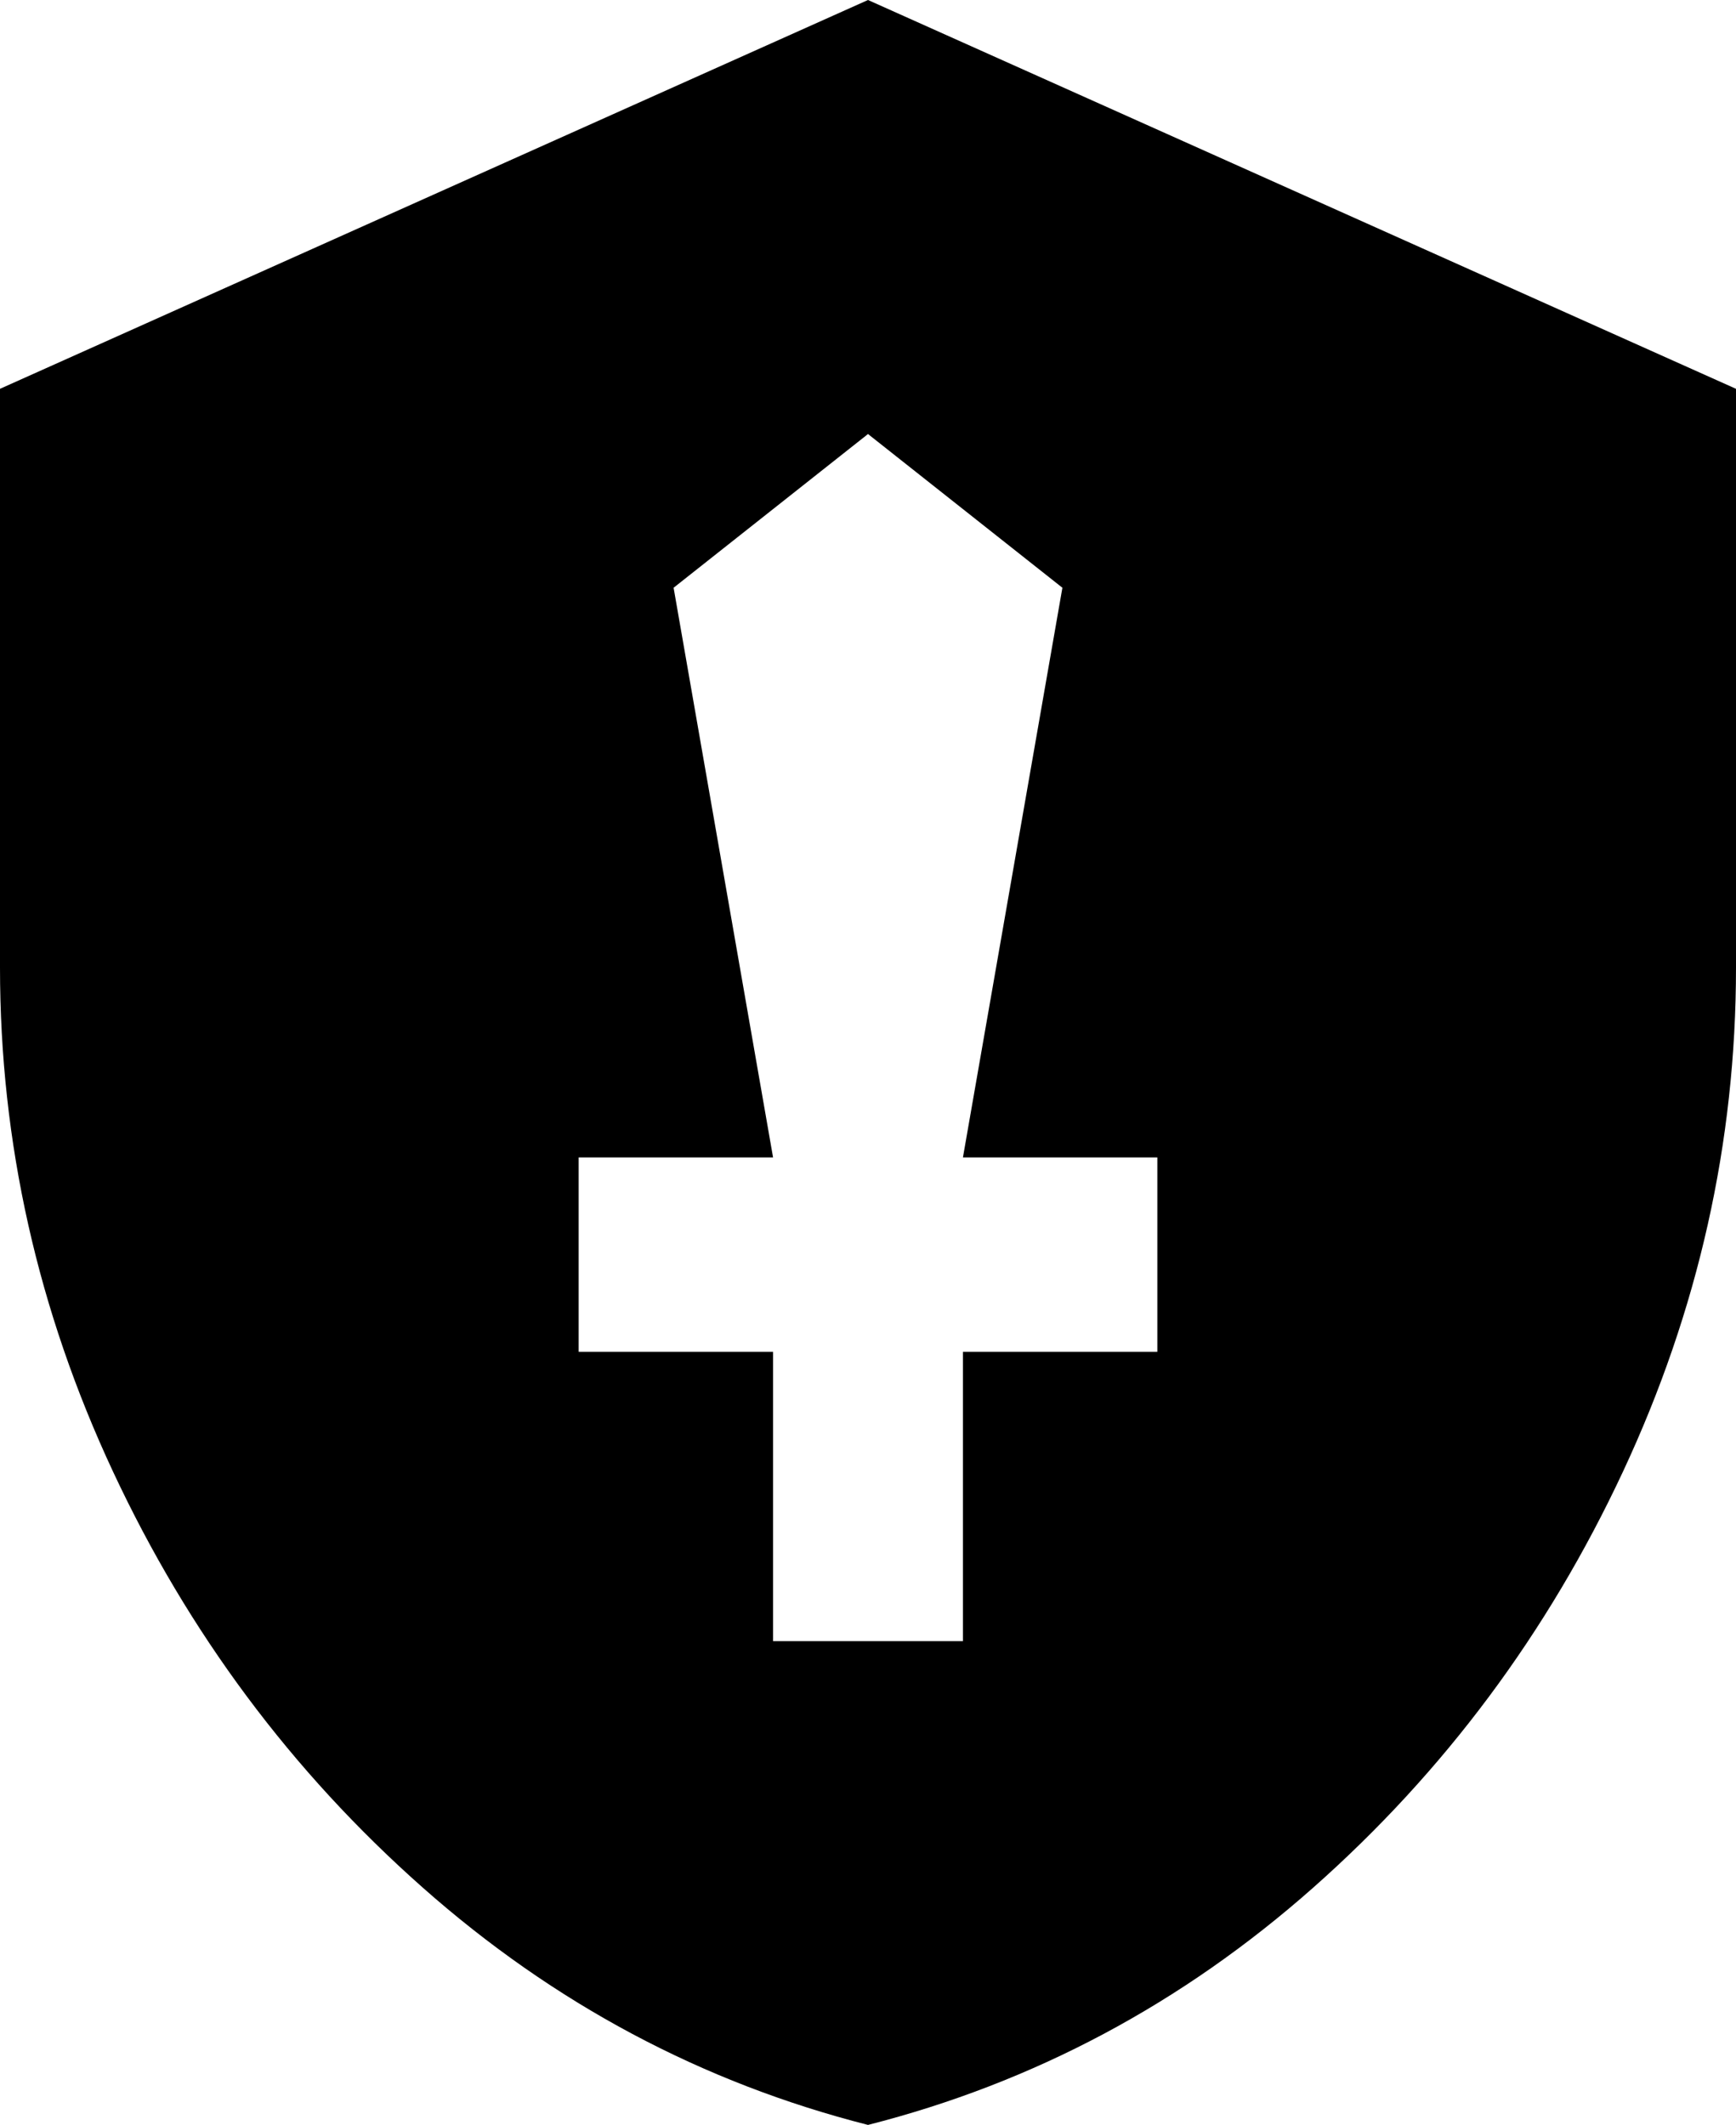 <svg xmlns="http://www.w3.org/2000/svg" viewBox="64 -43 384 470">
      <g transform="scale(1 -1) translate(0 -384)">
        <path d="M256 427 64 341V213Q64 155 89.0 101.5Q114 48 157.5 9.5Q201 -29 256 -43Q311 -29 354.5 9.5Q398 48 423.0 101.5Q448 155 448 213V341ZM320 128H277V64H235V128H192V171H235L213 297L256 331L299 297L277 171H320Z" />
      </g>
    </svg>